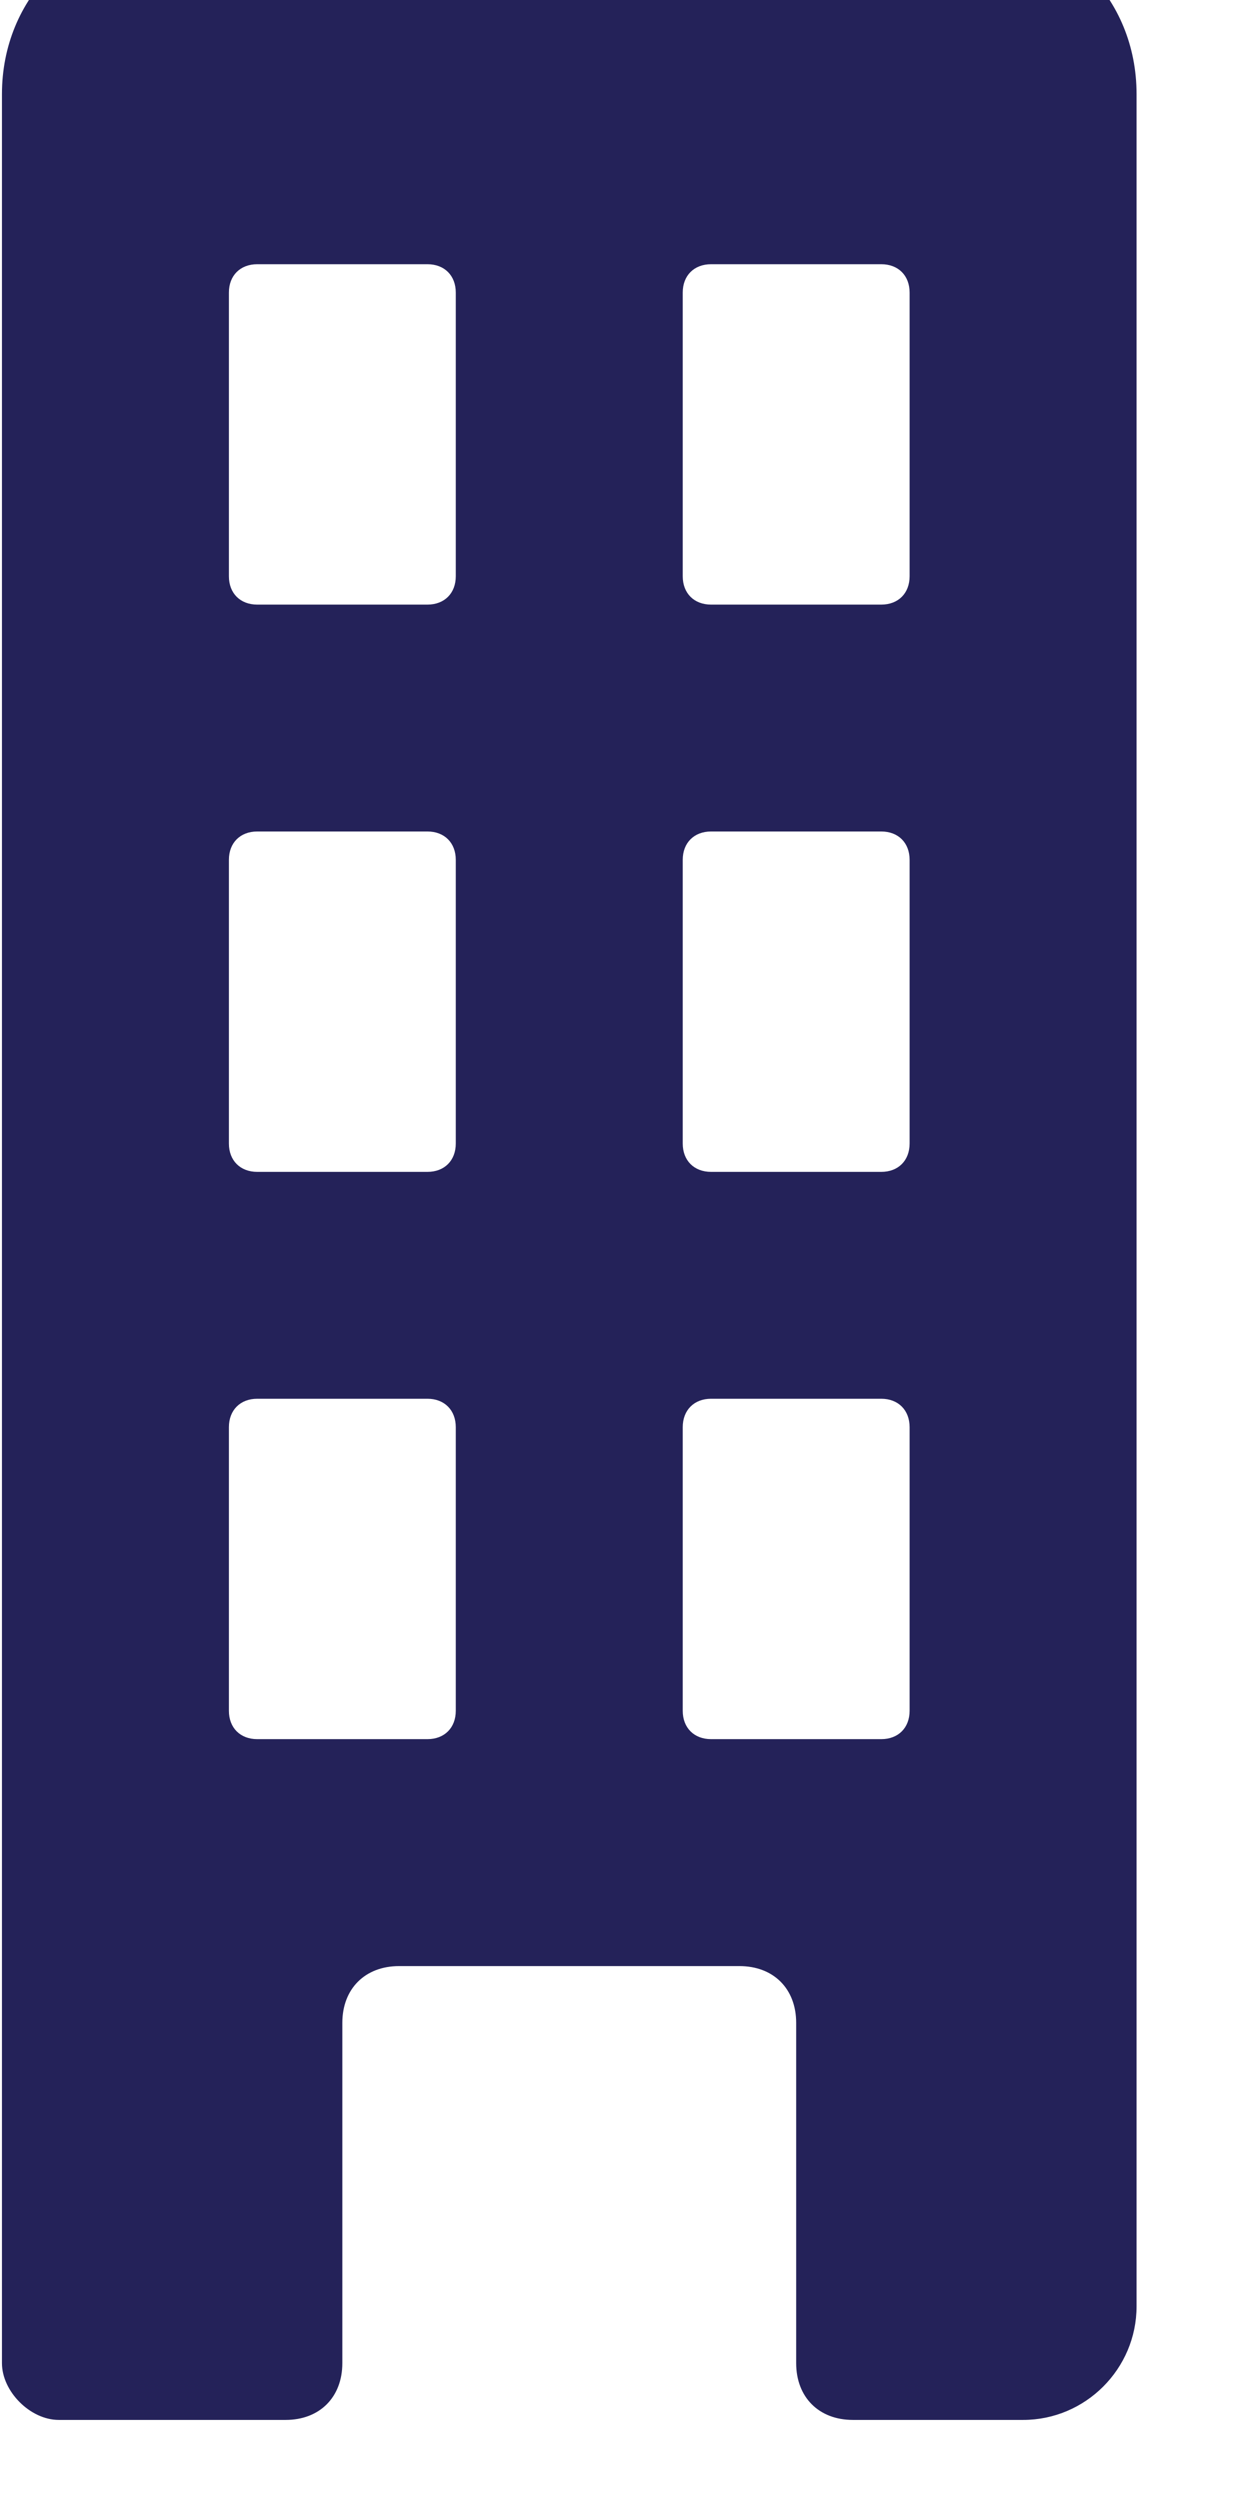 <svg width="16" height="32" viewBox="0 0 16 32" fill="none" xmlns="http://www.w3.org/2000/svg" xmlns:xlink="http://www.w3.org/1999/xlink">
<path d="M12.369,-0.975L2.204,-0.975C0.969,-0.975 0.025,-0.031 0.025,1.204L0.025,30.248C0.025,30.612 0.388,30.975 0.752,30.975L3.656,30.975C4.092,30.975 4.382,30.684 4.382,30.248L4.382,25.892C4.382,25.456 4.673,25.166 5.108,25.166L9.465,25.166C9.901,25.166 10.191,25.456 10.191,25.892L10.191,30.248C10.191,30.684 10.481,30.975 10.917,30.975L13.096,30.975C13.894,30.975 14.548,30.321 14.548,29.522L14.548,1.204C14.548,-0.031 13.604,-0.975 12.369,-0.975ZM5.834,21.898C5.834,22.116 5.689,22.261 5.471,22.261L3.293,22.261C3.075,22.261 2.93,22.116 2.93,21.898L2.93,18.268C2.93,18.05 3.075,17.904 3.293,17.904L5.471,17.904C5.689,17.904 5.834,18.05 5.834,18.268L5.834,21.898ZM5.834,14.637C5.834,14.855 5.689,15 5.471,15L3.293,15C3.075,15 2.93,14.855 2.93,14.637L2.93,11.006C2.93,10.788 3.075,10.643 3.293,10.643L5.471,10.643C5.689,10.643 5.834,10.788 5.834,11.006L5.834,14.637ZM5.834,7.376C5.834,7.594 5.689,7.739 5.471,7.739L3.293,7.739C3.075,7.739 2.93,7.594 2.93,7.376L2.93,3.745C2.93,3.527 3.075,3.382 3.293,3.382L5.471,3.382C5.689,3.382 5.834,3.527 5.834,3.745L5.834,7.376ZM11.643,21.898C11.643,22.116 11.498,22.261 11.28,22.261L9.102,22.261C8.884,22.261 8.739,22.116 8.739,21.898L8.739,18.268C8.739,18.05 8.884,17.904 9.102,17.904L11.28,17.904C11.498,17.904 11.643,18.05 11.643,18.268L11.643,21.898ZM11.643,14.637C11.643,14.855 11.498,15 11.28,15L9.102,15C8.884,15 8.739,14.855 8.739,14.637L8.739,11.006C8.739,10.788 8.884,10.643 9.102,10.643L11.28,10.643C11.498,10.643 11.643,10.788 11.643,11.006L11.643,14.637ZM11.643,7.376C11.643,7.594 11.498,7.739 11.28,7.739L9.102,7.739C8.884,7.739 8.739,7.594 8.739,7.376L8.739,3.745C8.739,3.527 8.884,3.382 9.102,3.382L11.28,3.382C11.498,3.382 11.643,3.527 11.643,3.745L11.643,7.376Z" fill="#242259"/>
</svg>
